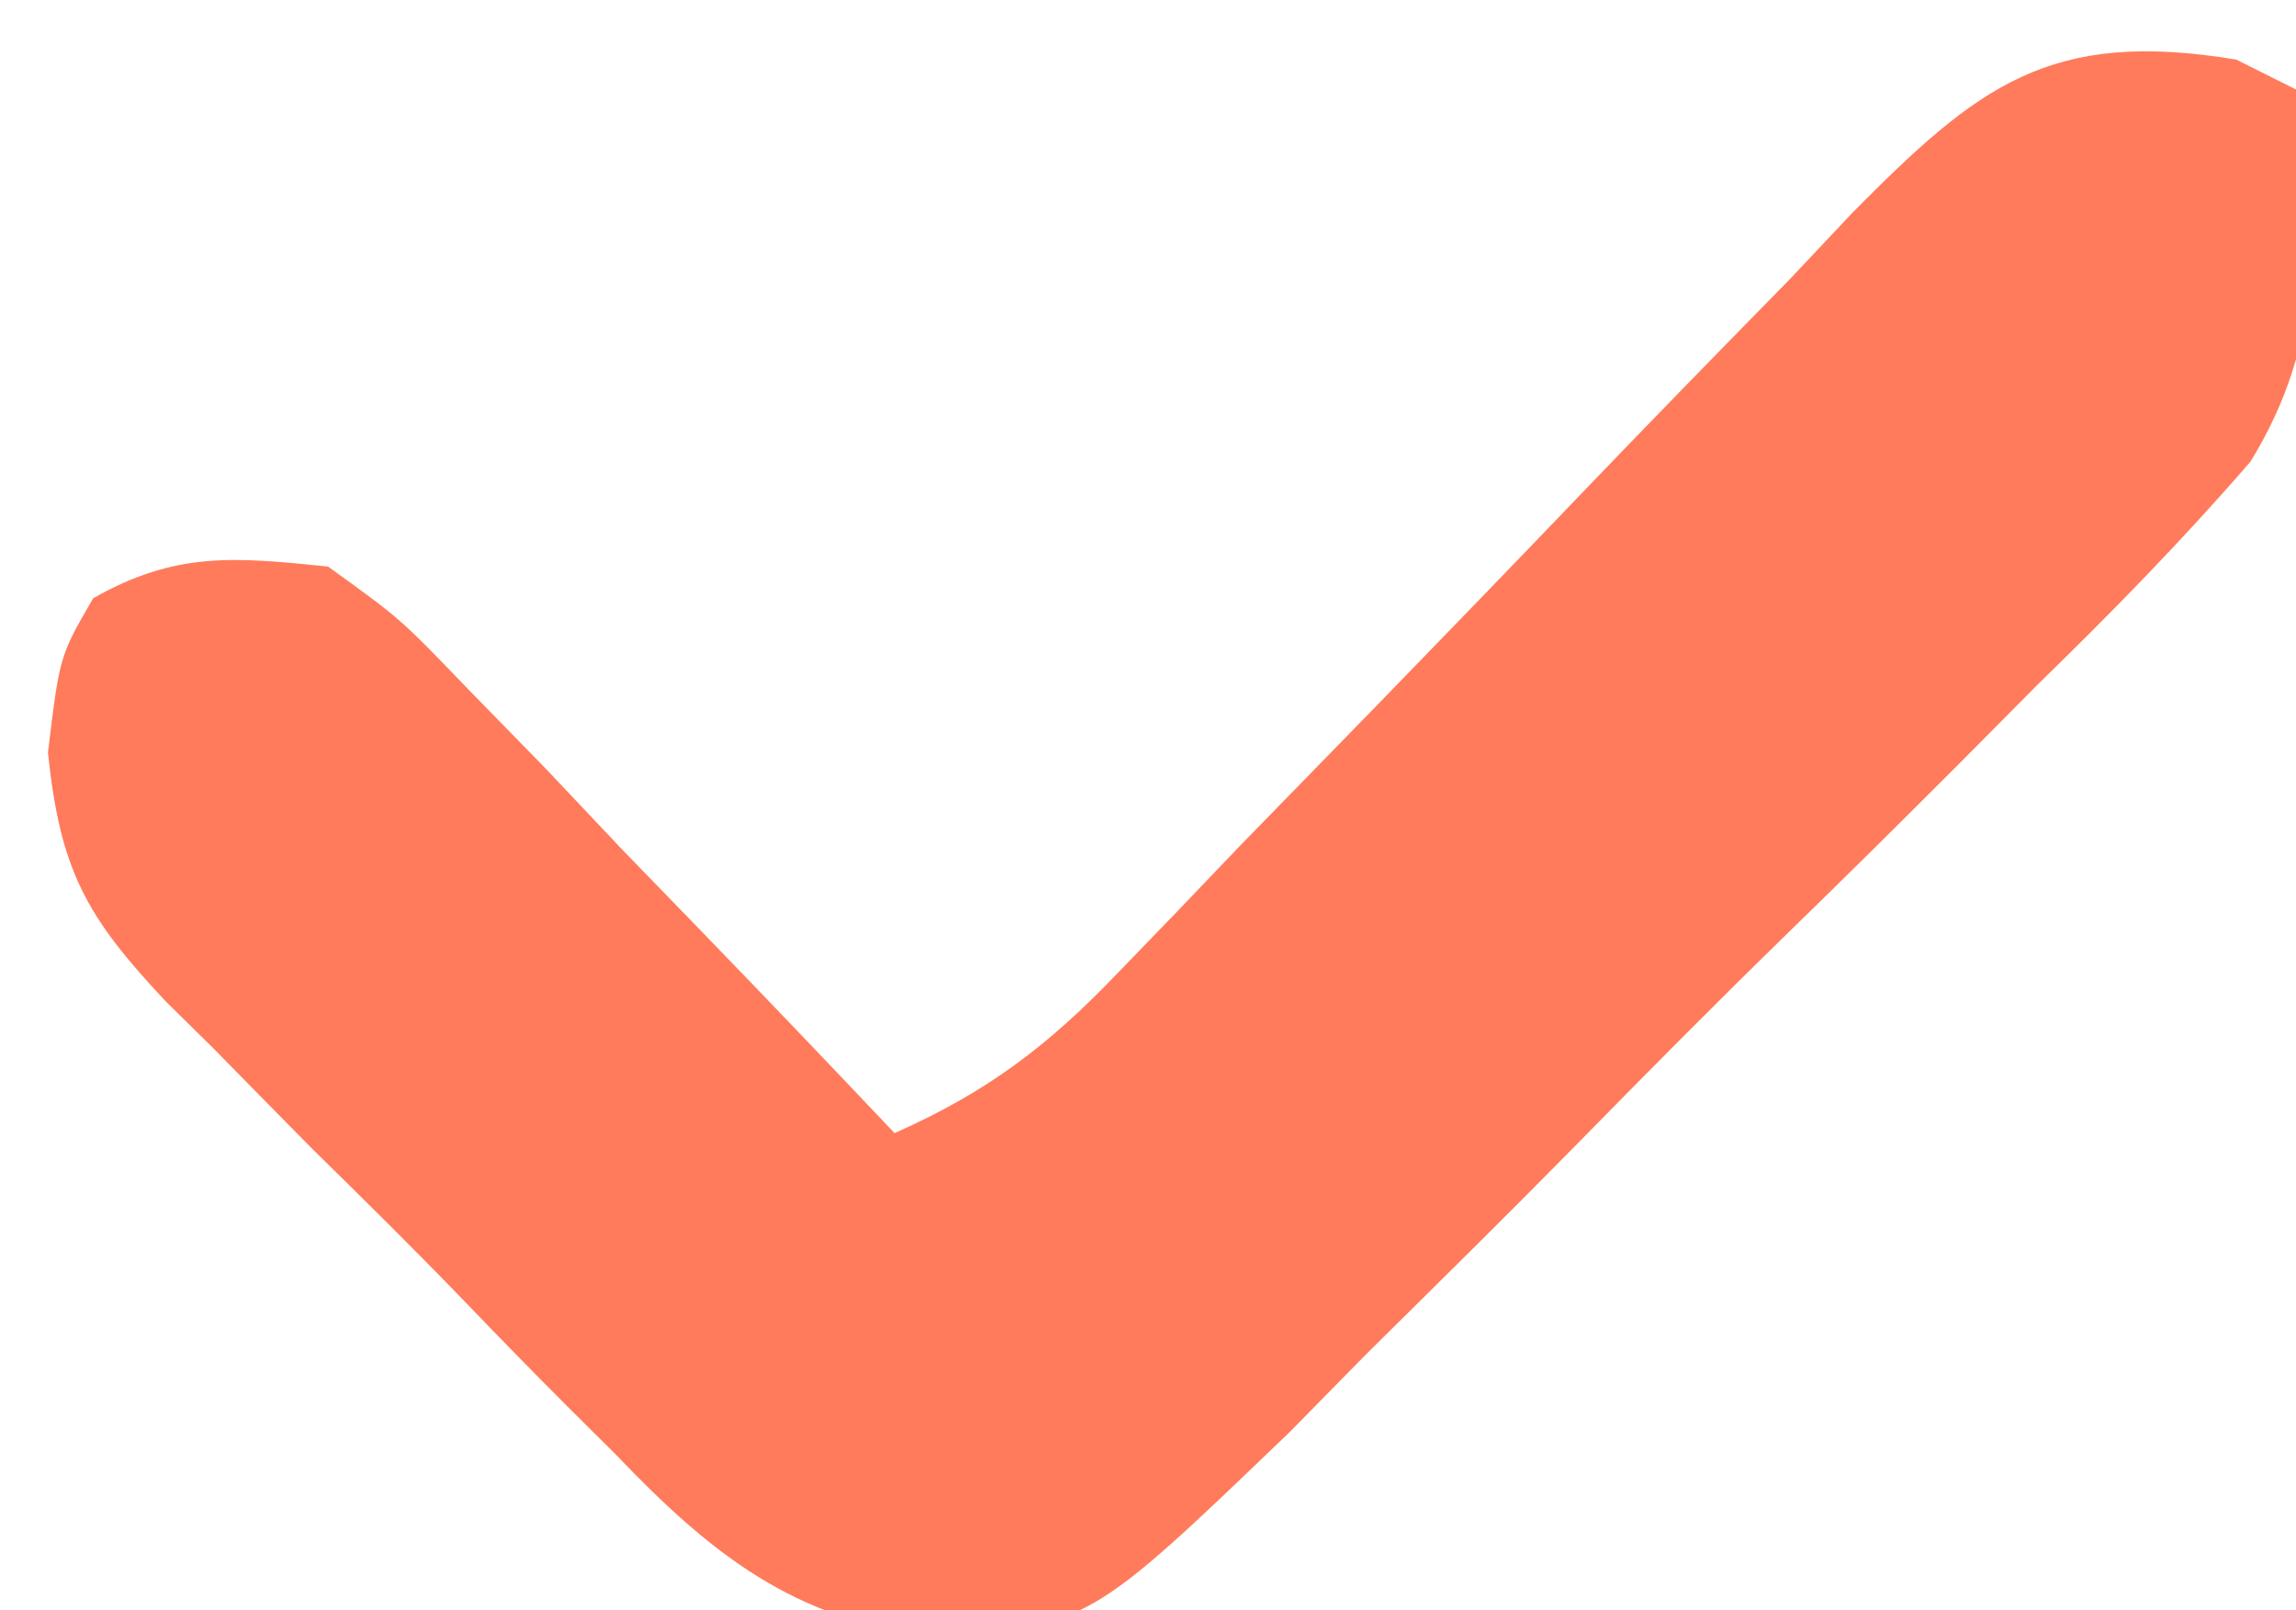 <svg version="1.1" xmlns="http://www.w3.org/2000/svg" width="77" height="54" viewBox="0 0 77 54">
<path d="M0 0 C0.99 0.495 0.99 0.495 2 1 C2.762 5.606 2.977 9.413 0.47 13.485 C-1.797 16.103 -4.17 18.53 -6.652 20.945 C-7.985 22.289 -7.985 22.289 -9.345 23.66 C-11.227 25.544 -13.115 27.415 -15.023 29.271 C-17.457 31.643 -19.845 34.054 -22.224 36.481 C-24.511 38.804 -26.833 41.092 -29.152 43.383 C-30.003 44.248 -30.853 45.114 -31.729 46.005 C-38.507 52.522 -38.507 52.522 -43.719 52.865 C-48.348 52.362 -51.211 50.068 -54.348 46.777 C-54.89 46.239 -55.432 45.701 -55.991 45.146 C-57.125 44.009 -58.248 42.862 -59.36 41.703 C-61.062 39.938 -62.803 38.22 -64.553 36.502 C-65.654 35.388 -66.752 34.271 -67.848 33.152 C-68.366 32.642 -68.885 32.131 -69.419 31.605 C-72.113 28.748 -72.98 27.189 -73.392 23.237 C-73 20 -73 20 -71.875 18.062 C-69.101 16.491 -67.149 16.677 -64 17 C-61.575 18.744 -61.575 18.744 -59.258 21.156 C-58.42 22.013 -57.582 22.871 -56.719 23.754 C-55.863 24.66 -55.007 25.566 -54.125 26.5 C-53.246 27.406 -52.367 28.312 -51.461 29.246 C-49.293 31.485 -47.141 33.736 -45 36 C-41.911 34.63 -39.867 33.087 -37.536 30.652 C-36.878 29.971 -36.22 29.291 -35.543 28.59 C-34.841 27.856 -34.14 27.123 -33.418 26.367 C-31.914 24.823 -30.41 23.281 -28.904 21.738 C-26.54 19.305 -24.181 16.868 -21.835 14.417 C-19.566 12.051 -17.275 9.708 -14.98 7.367 C-14.285 6.63 -13.59 5.892 -12.874 5.133 C-8.682 0.897 -6.273 -1.049 0 0 Z " fill="#FF7B5B" transform="translate(75,2)"/>
</svg>
